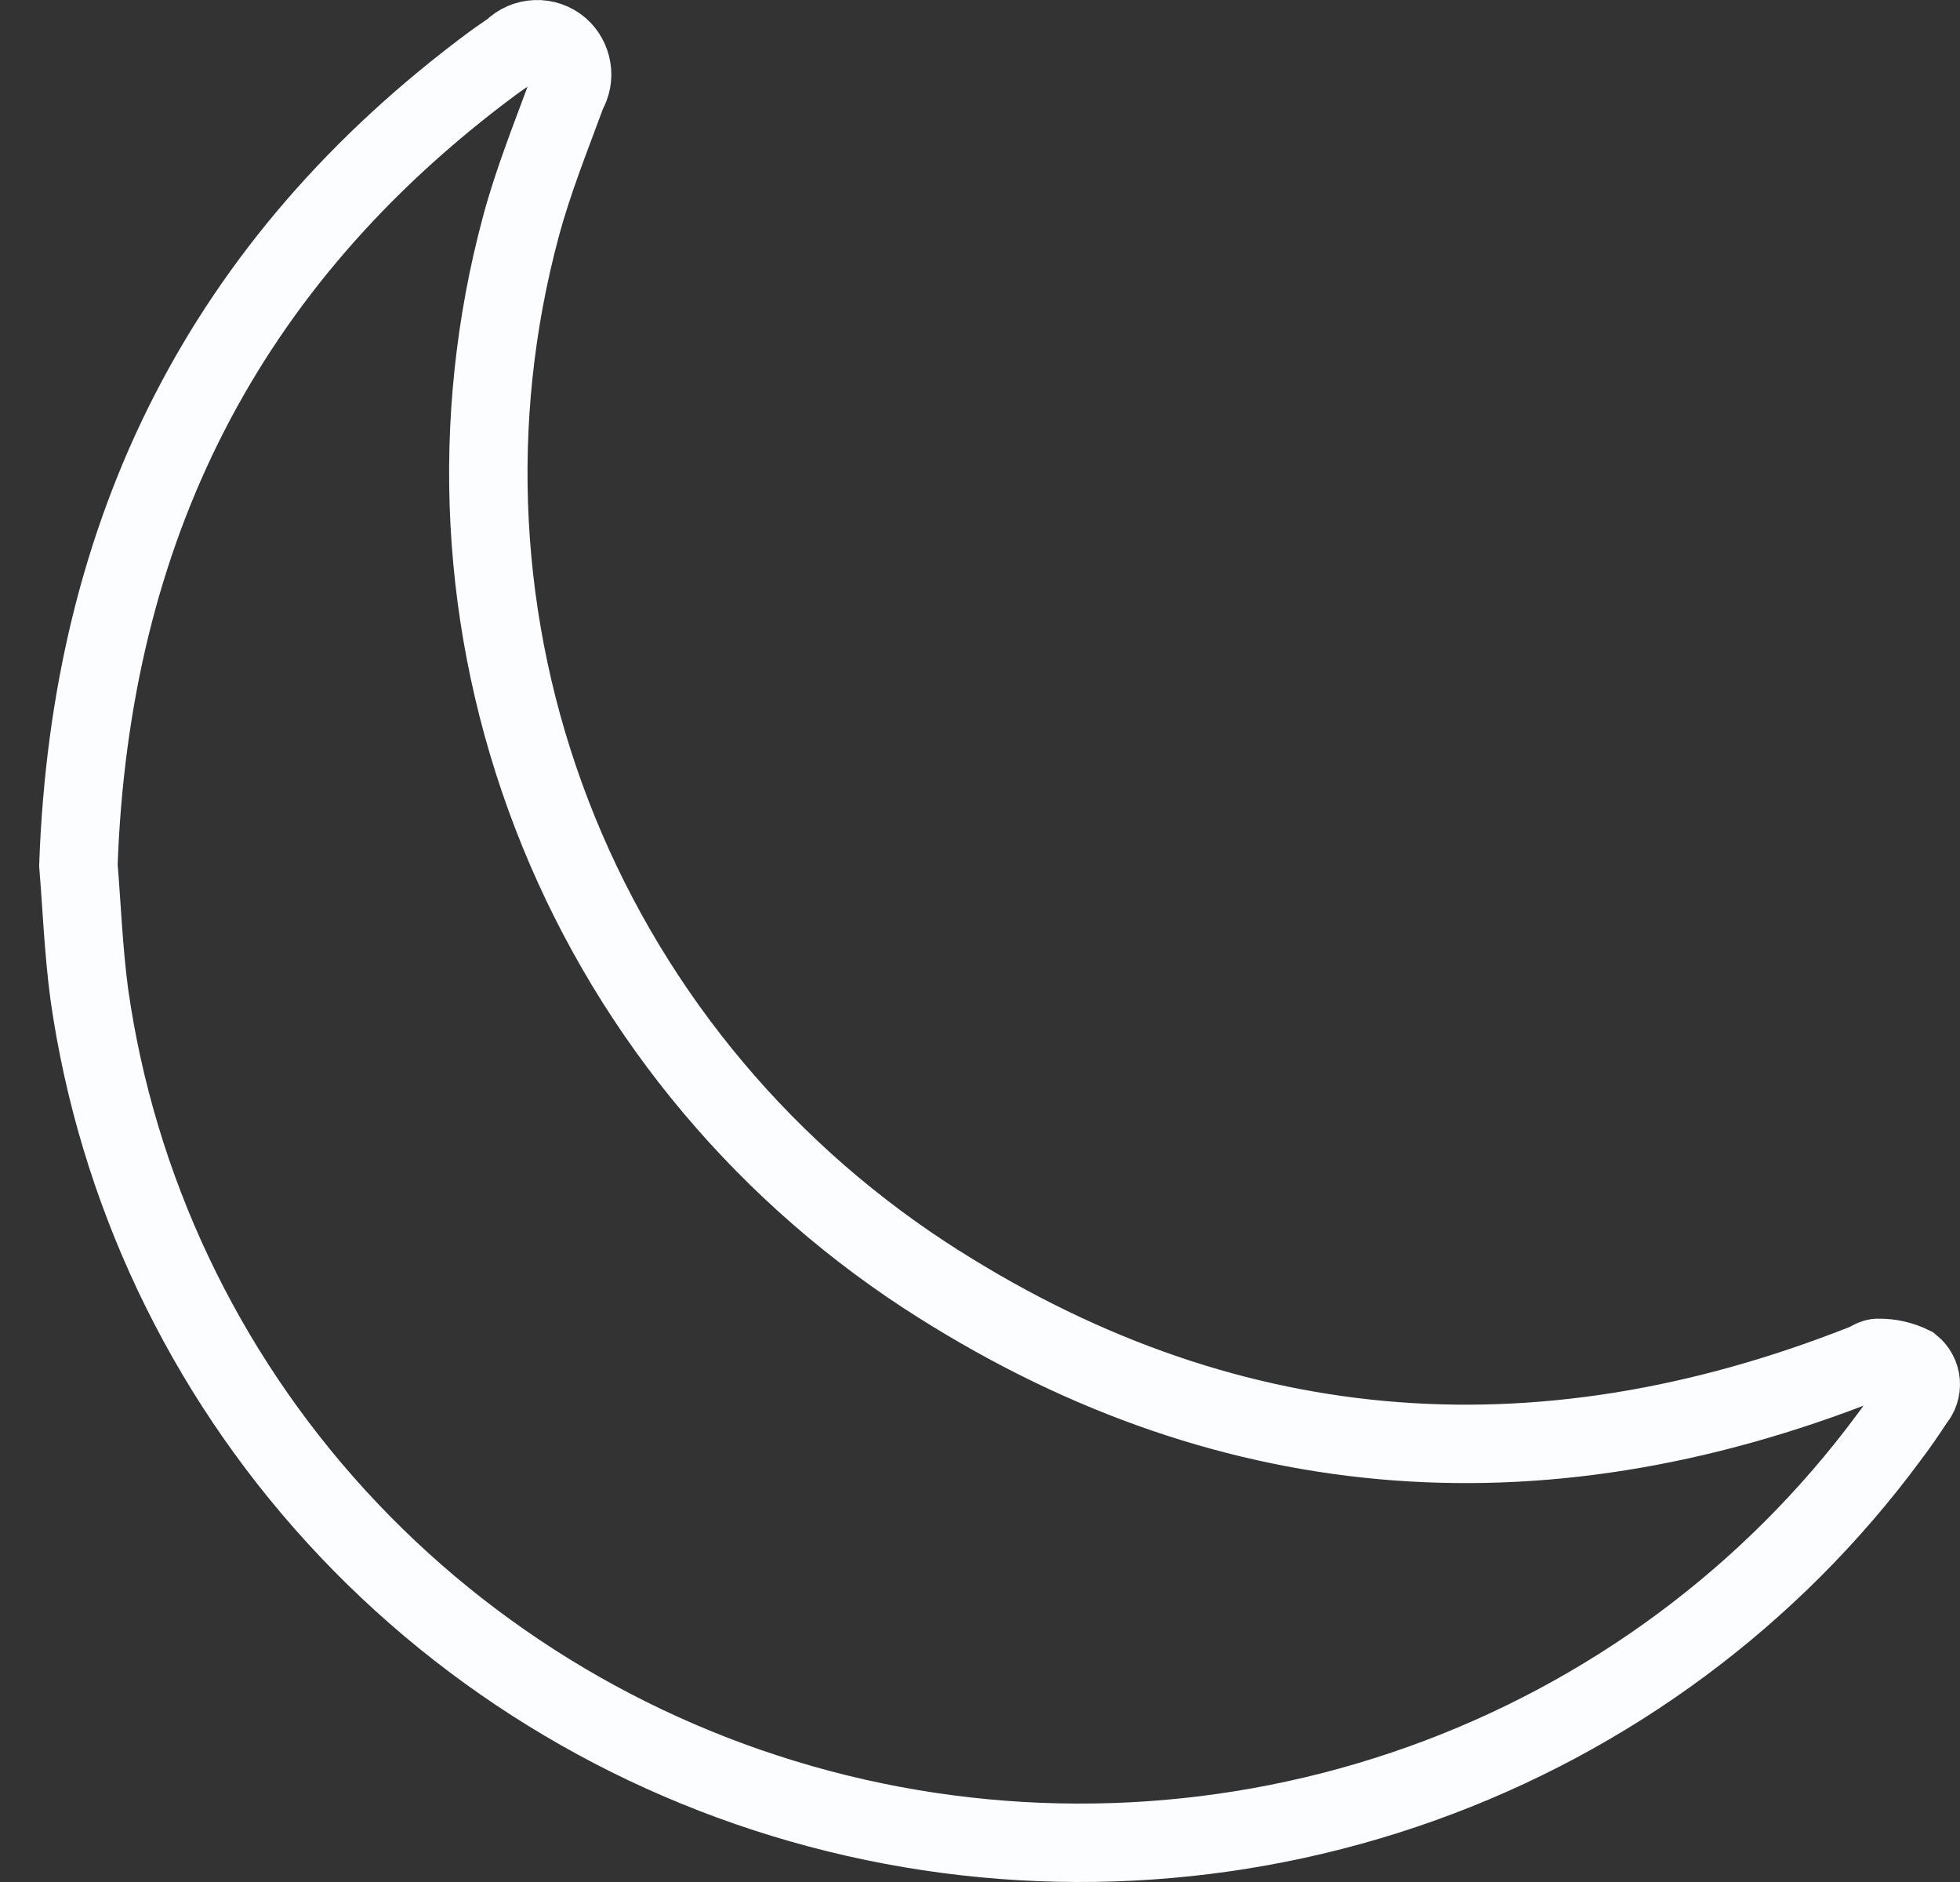 <svg width="50" height="48" viewBox="0 0 50 48" fill="none" xmlns="http://www.w3.org/2000/svg">
<rect x="0" y="0" width="50" height="48" fill="#333333" stroke="none"/>
<path d="M2 22.068C2.305 13.522 5.711 6.699 12.571 1.611C12.734 1.49 12.906 1.381 13.07 1.261C13.229 1.102 13.443 1.009 13.669 1.001C13.895 0.992 14.116 1.069 14.287 1.216C14.446 1.357 14.551 1.548 14.584 1.757C14.618 1.965 14.577 2.179 14.469 2.361C14.053 3.492 13.6 4.615 13.288 5.778C11.955 10.735 12.231 15.978 14.077 20.773C15.922 25.567 19.246 29.674 23.581 32.516C31.124 37.432 39.174 38.085 47.562 34.77C47.683 34.723 47.808 34.62 47.92 34.633C48.215 34.629 48.505 34.695 48.769 34.825C48.834 34.878 48.888 34.943 48.927 35.017C48.967 35.091 48.991 35.172 48.998 35.255C49.005 35.338 48.995 35.421 48.969 35.5C48.943 35.58 48.9 35.653 48.845 35.716C48.634 36.038 48.417 36.357 48.183 36.663C45.191 40.709 41.039 43.784 36.261 45.492C31.482 47.2 26.294 47.464 21.361 46.25C16.429 45.036 11.978 42.4 8.578 38.679C5.178 34.958 2.985 30.322 2.279 25.366C2.127 24.226 2.084 23.073 2 22.068Z" stroke="#FCFDFF" stroke-width="2" stroke-miterlimit="10"/>
</svg>
